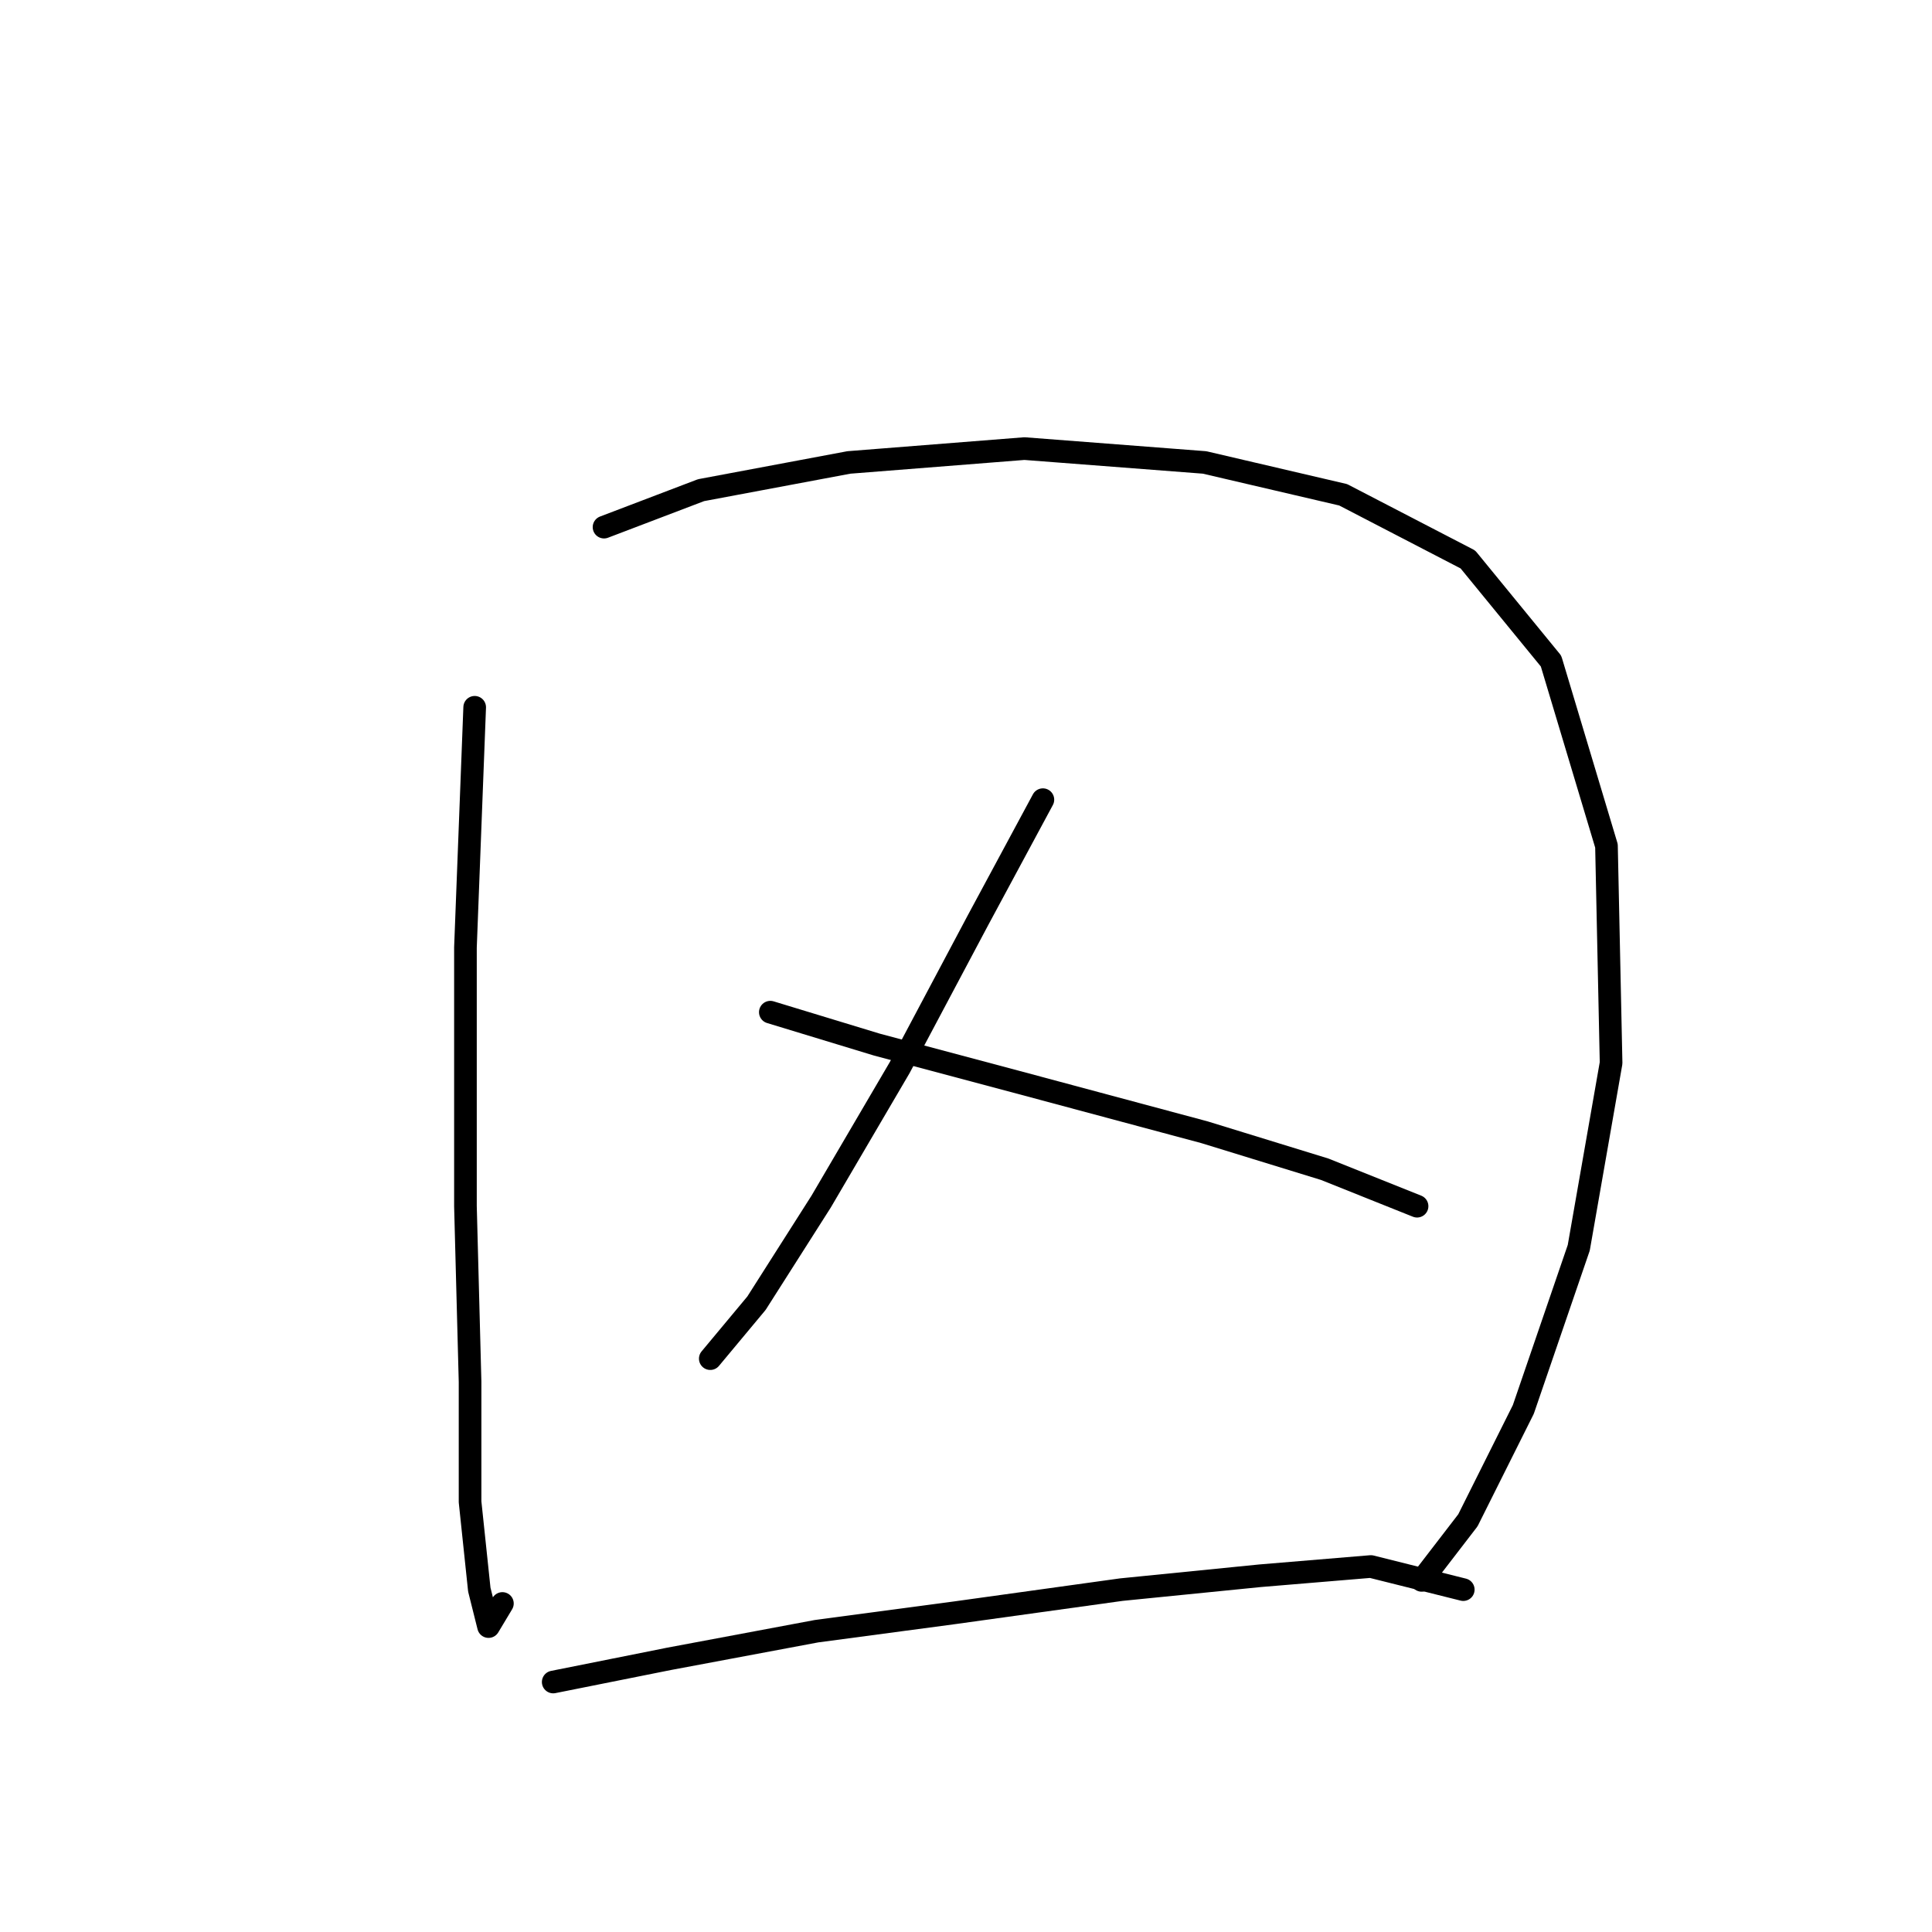 <?xml version="1.0" standalone="no"?>
    <svg width="256" height="256" xmlns="http://www.w3.org/2000/svg" version="1.1">
    <polyline stroke="black" stroke-width="3" stroke-linecap="round" fill="transparent" stroke-linejoin="round" points="62.898 93.719 61.674 125.549 61.674 159.827 62.286 183.088 62.286 199.003 63.51 210.633 64.735 215.53 66.571 212.469 66.571 212.469 " />
        <polyline stroke="black" stroke-width="3" stroke-linecap="round" fill="transparent" stroke-linejoin="round" points="80.037 69.847 92.892 64.95 112.479 61.277 135.74 59.441 159.612 61.277 177.975 65.562 194.503 74.131 205.521 87.598 212.866 112.082 213.478 140.852 209.193 165.336 201.848 186.76 194.503 201.451 188.381 209.408 188.381 209.408 " />
        <polyline stroke="black" stroke-width="3" stroke-linecap="round" fill="transparent" stroke-linejoin="round" points="138.188 105.961 129.619 121.876 119.213 141.464 108.807 159.215 100.237 172.682 94.116 180.027 94.116 180.027 " />
        <polyline stroke="black" stroke-width="3" stroke-linecap="round" fill="transparent" stroke-linejoin="round" points="102.073 134.119 116.152 138.403 134.515 143.3 159.612 150.033 175.527 154.93 187.769 159.827 187.769 159.827 " />
        <polyline stroke="black" stroke-width="3" stroke-linecap="round" fill="transparent" stroke-linejoin="round" points="73.304 222.875 88.607 219.814 108.195 216.142 126.558 213.693 148.594 210.633 166.957 208.796 181.648 207.572 193.89 210.633 193.89 210.633 " />
        </svg>